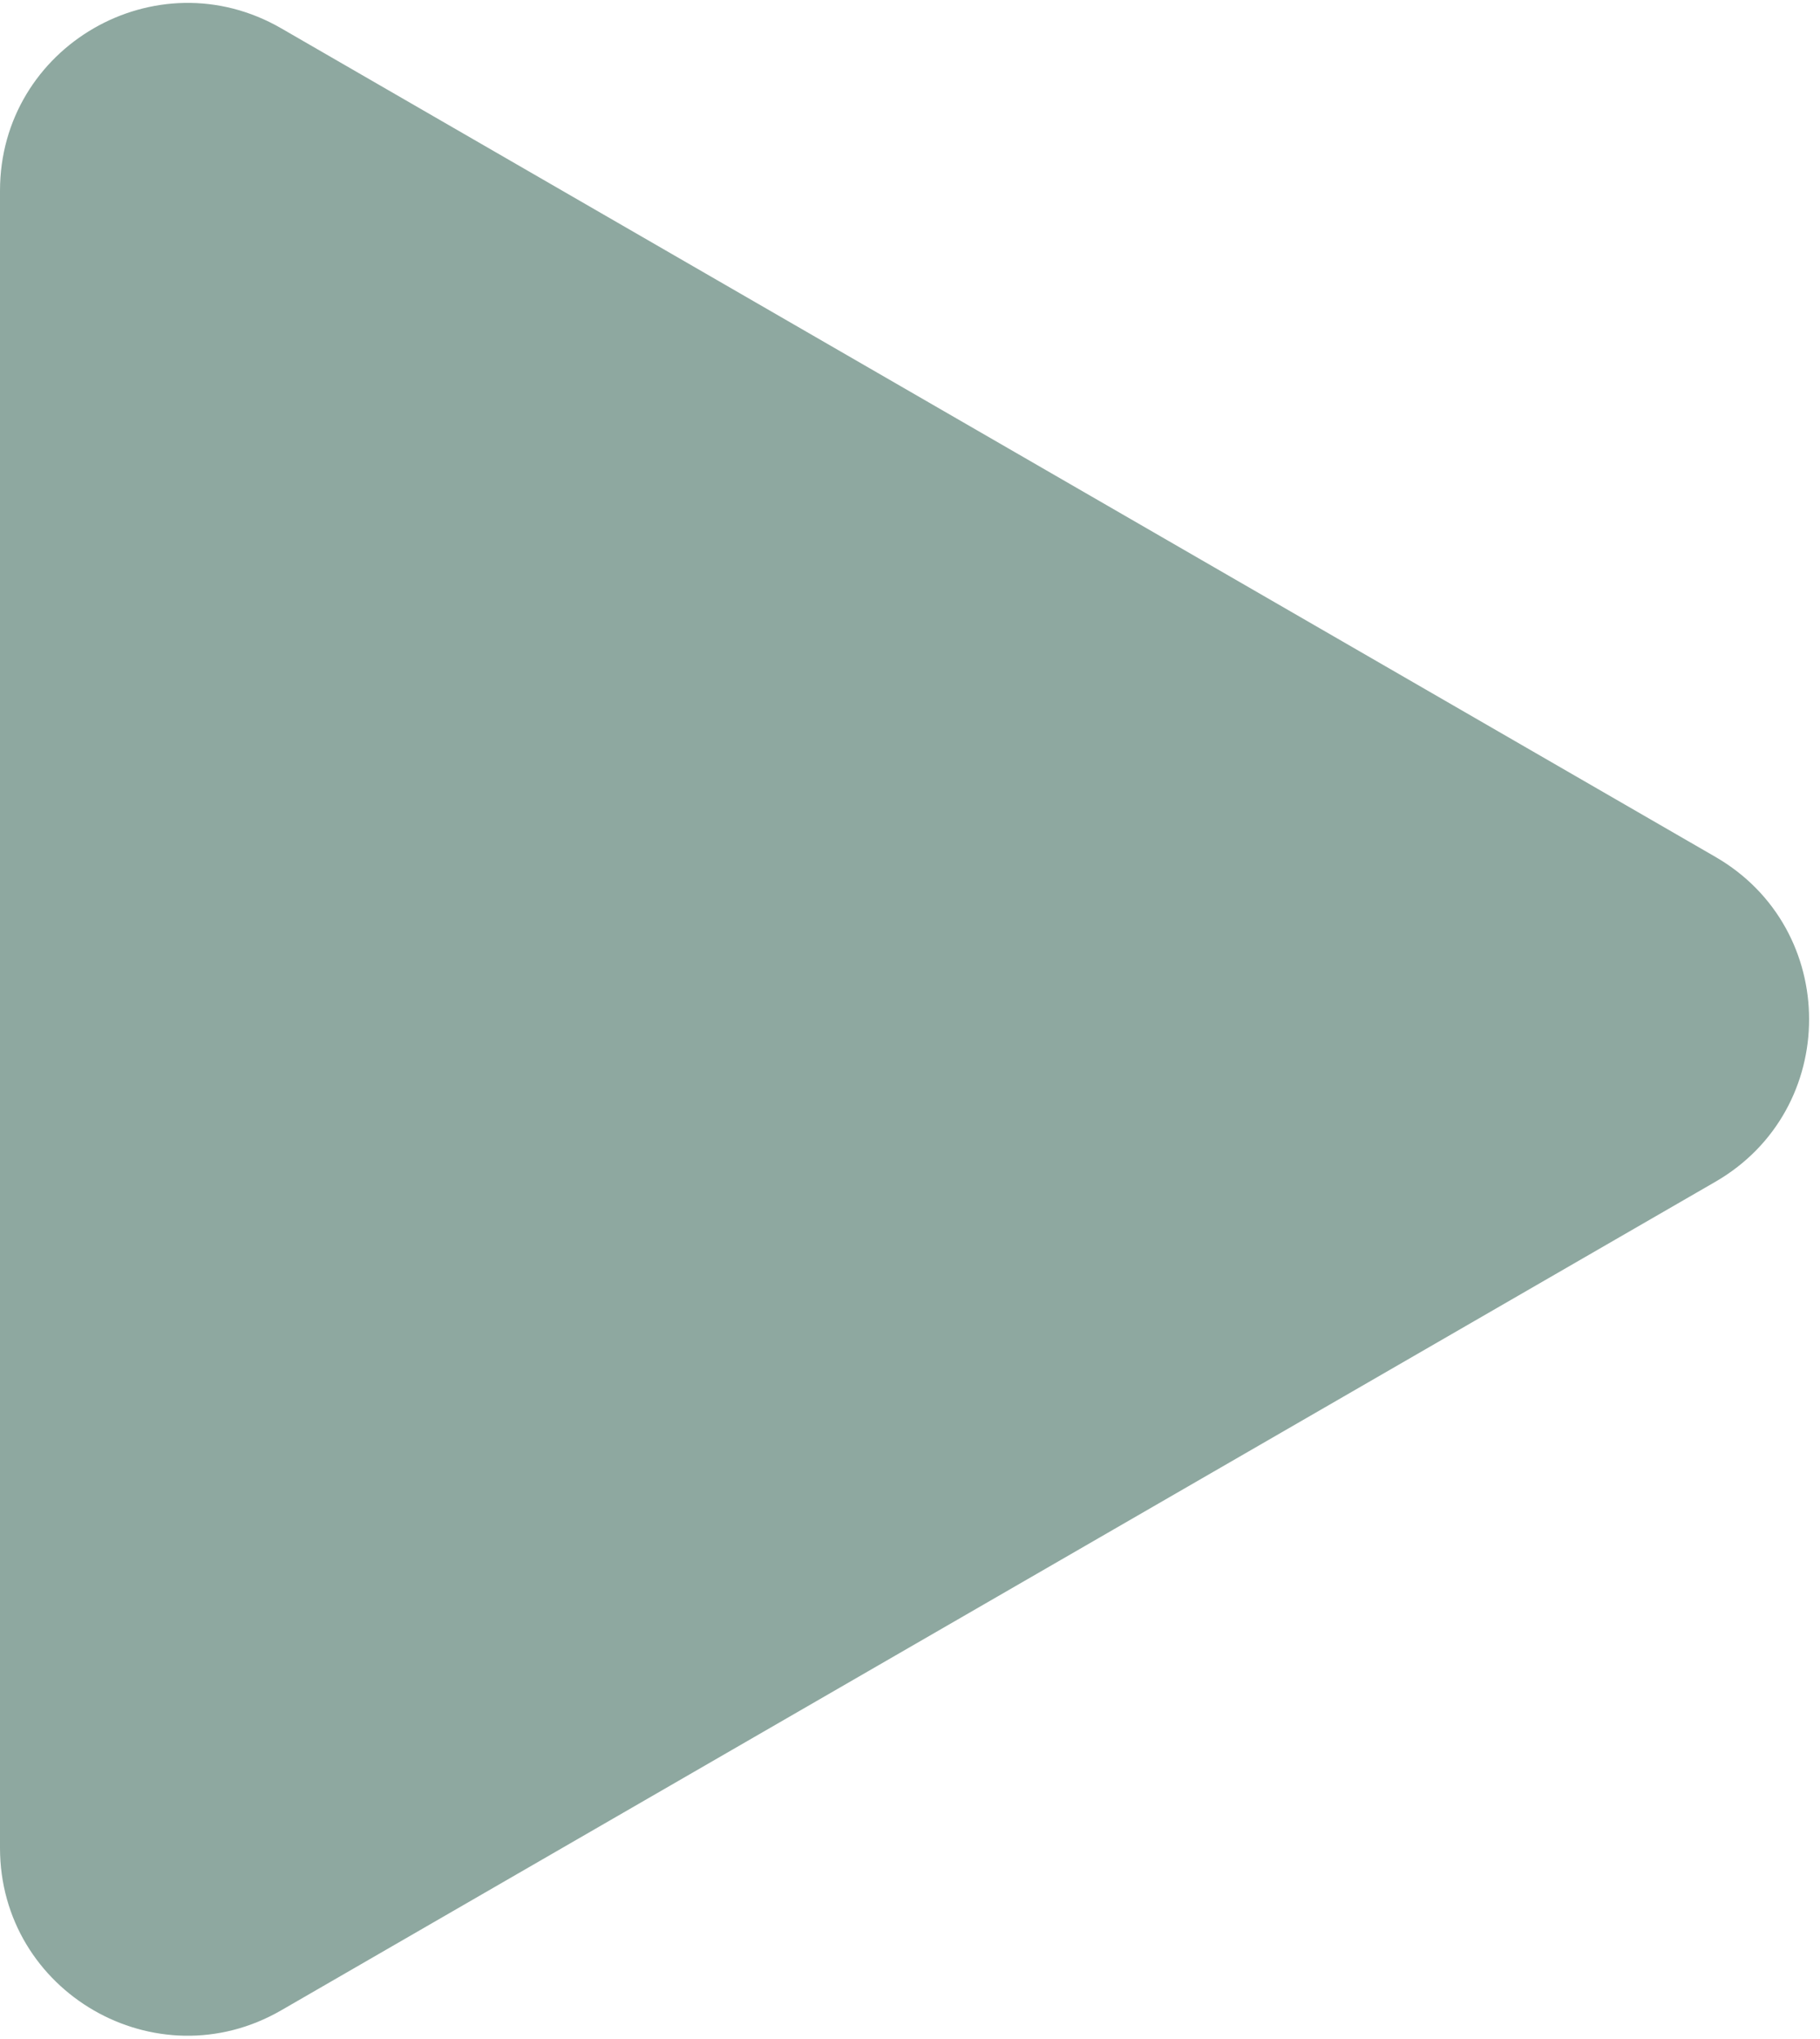<svg width="134" height="150" viewBox="0 0 134 150" fill="none" xmlns="http://www.w3.org/2000/svg">
<path d="M126.296 63.046C135.498 68.359 135.498 81.641 126.296 86.954L20.704 147.917C11.502 153.23 -4.64452e-07 146.589 0 135.963L5.32958e-06 14.037C5.79403e-06 3.411 11.502 -3.23 20.704 2.083L126.296 63.046Z" fill="#8EA8A0"/>
</svg>
